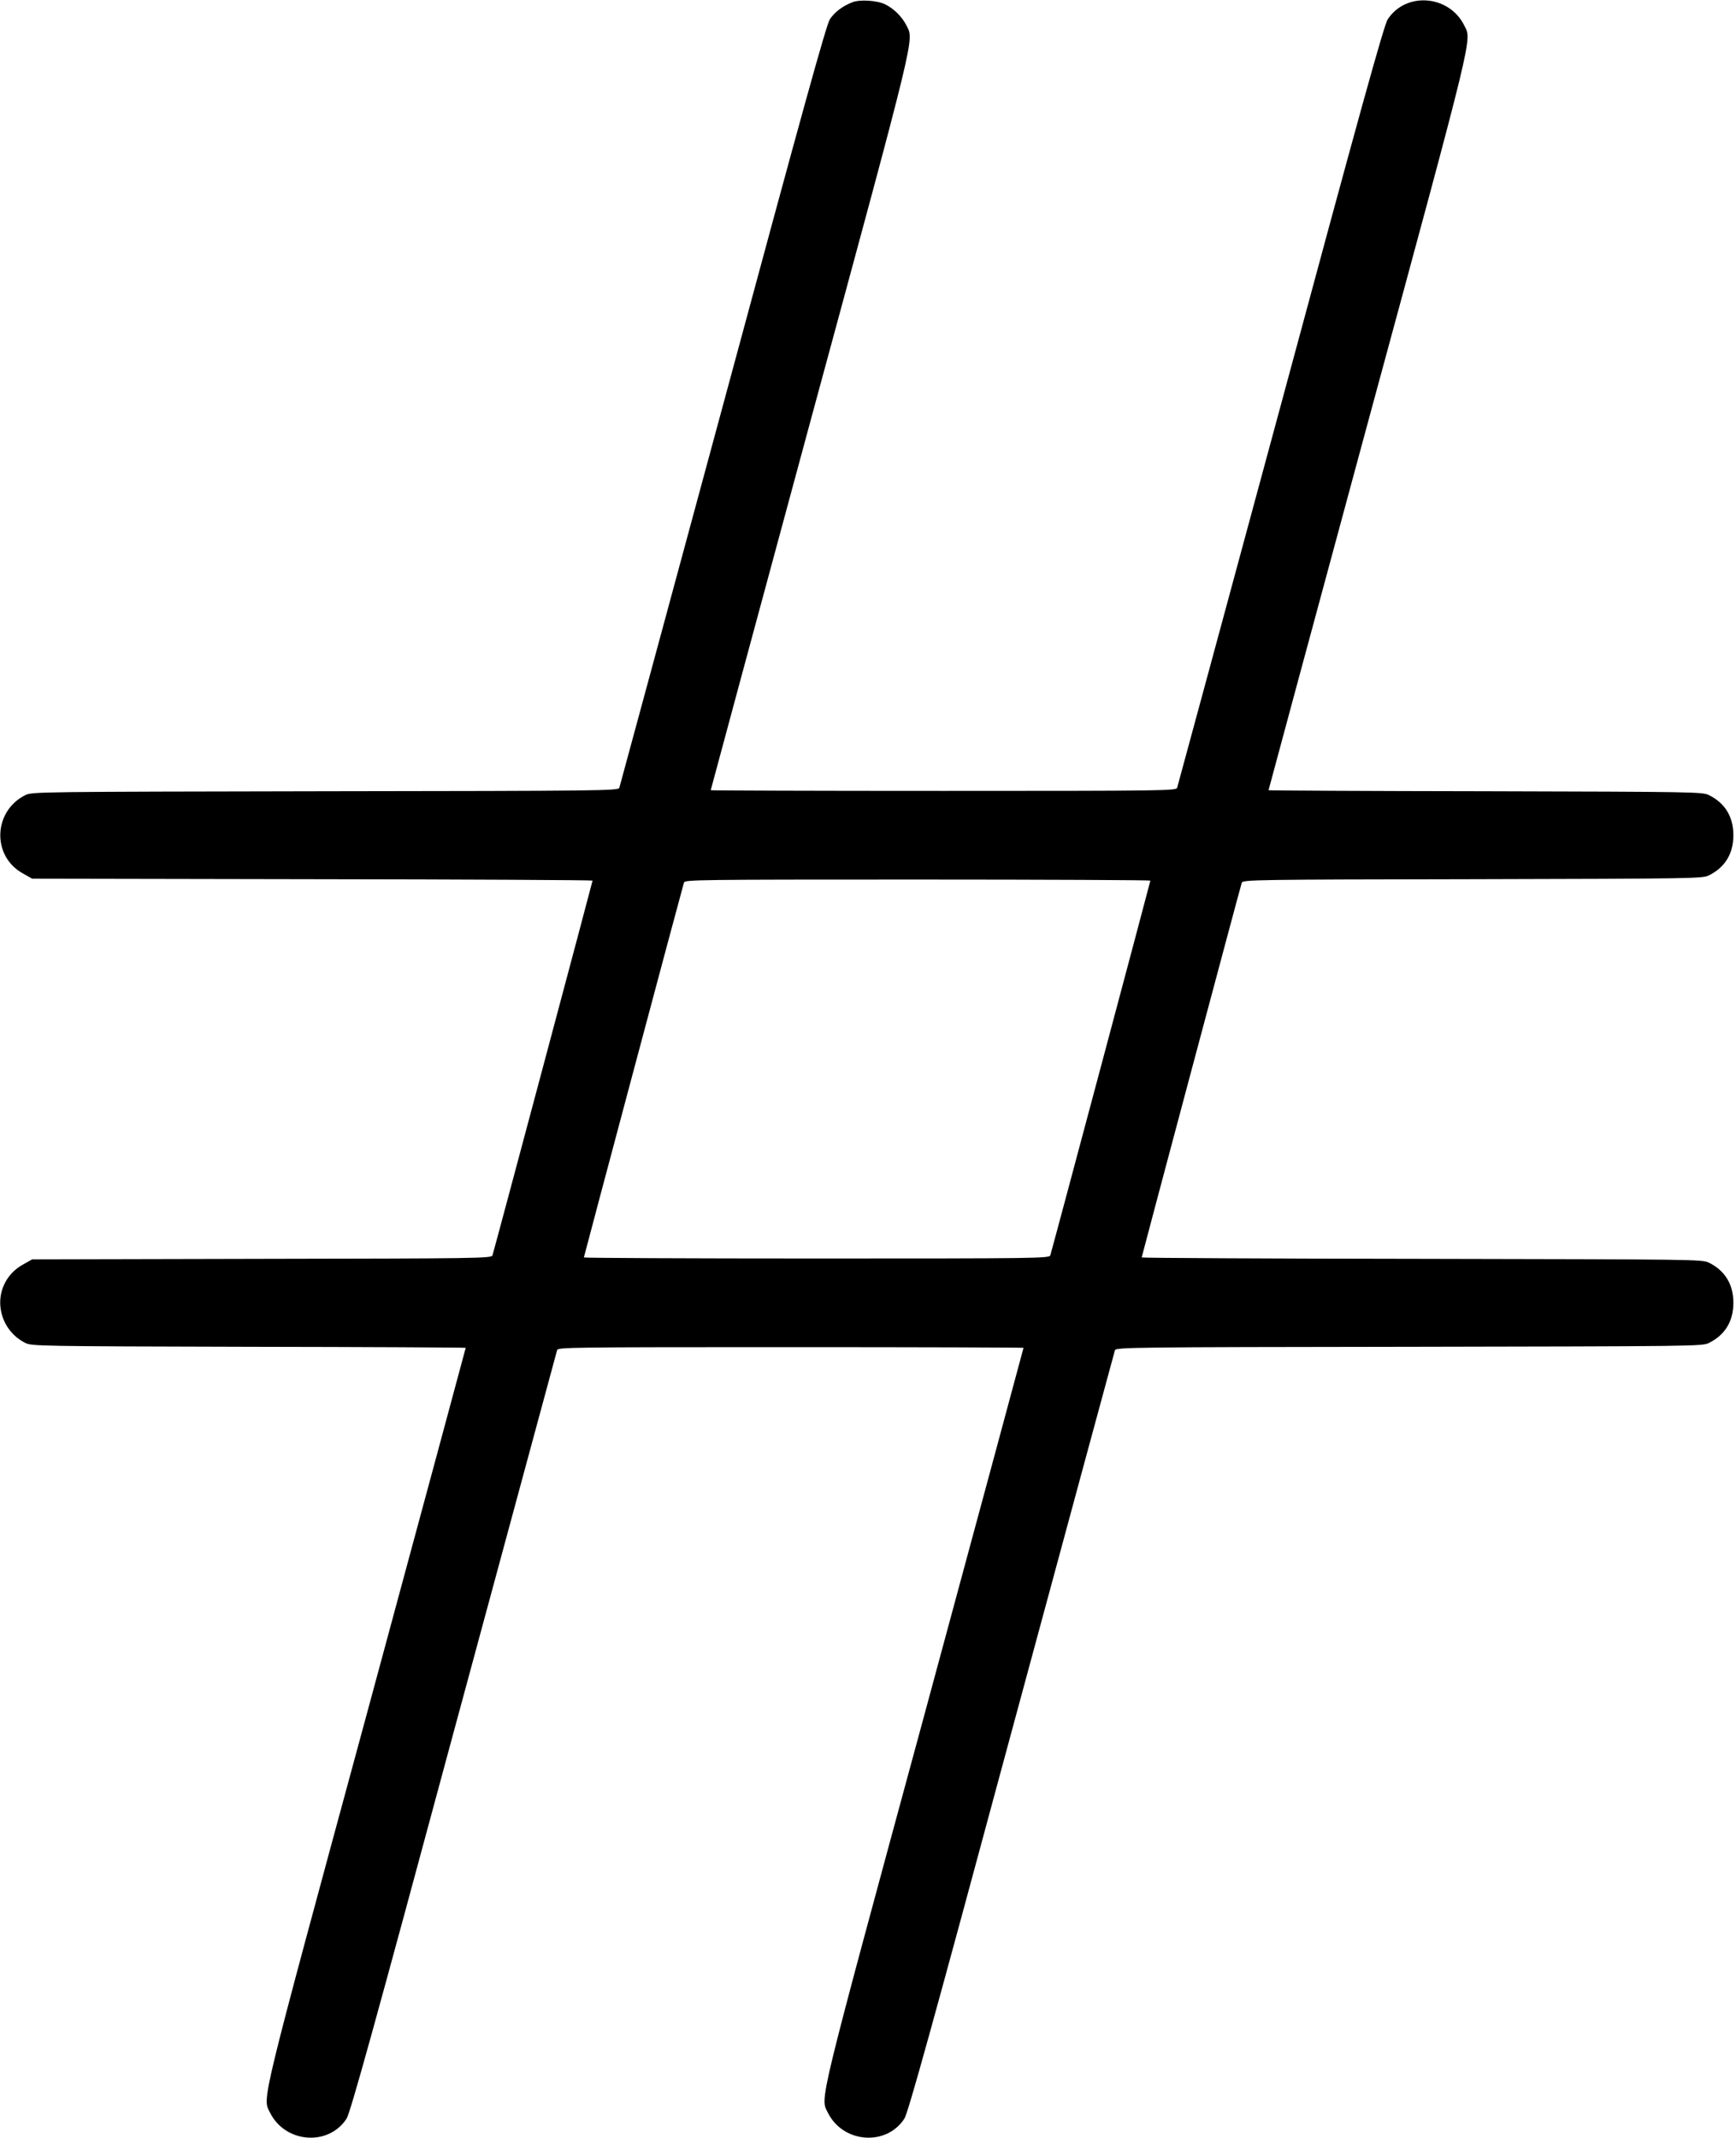 <?xml version="1.0" standalone="no"?>
<!DOCTYPE svg PUBLIC "-//W3C//DTD SVG 20010904//EN"
 "http://www.w3.org/TR/2001/REC-SVG-20010904/DTD/svg10.dtd">
<svg version="1.0" xmlns="http://www.w3.org/2000/svg"
 width="999pt" height="1230pt" viewBox="0 0 999 1230"
 preserveAspectRatio="xMidYMid meet">
<g transform="translate(0,1230) scale(0.1,-0.1)"
fill="#000000" stroke="none">
<path d="M4905 12287 c-57 -22 -102 -57 -129 -97 -21 -32 -155 -516 -616
-2223 -325 -1200 -593 -2190 -596 -2199 -5 -17 -99 -18 -1692 -20 -1646 -3
-1688 -3 -1726 -22 -186 -93 -194 -352 -14 -451 l53 -30 1613 -3 c886 -1 1612
-5 1612 -8 0 -5 -564 -2118 -576 -2156 -5 -17 -82 -18 -1327 -20 l-1322 -3
-53 -30 c-88 -48 -138 -141 -130 -239 8 -92 62 -171 144 -212 38 -18 75 -19
1287 -22 686 -1 1247 -4 1247 -6 0 -2 -257 -953 -571 -2113 -620 -2284 -599
-2198 -555 -2287 87 -175 335 -195 440 -35 21 30 162 539 616 2222 325 1200
593 2190 596 2200 5 16 78 17 1345 17 736 0 1339 -2 1339 -4 0 -2 -257 -953
-571 -2113 -620 -2284 -599 -2198 -555 -2287 87 -175 335 -195 440 -35 21 30
162 539 616 2222 325 1200 593 2190 596 2199 5 17 99 18 1692 20 1646 3 1688
3 1726 22 93 46 141 125 141 231 0 106 -48 185 -141 231 -38 19 -79 19 -1651
22 -887 1 -1613 5 -1613 8 0 5 564 2118 576 2156 5 17 82 18 1327 20 1285 3
1323 4 1361 22 93 46 141 125 141 231 0 106 -48 185 -141 231 -38 18 -75 19
-1286 22 -687 1 -1248 4 -1248 6 0 2 257 953 571 2113 620 2284 599 2198 555
2287 -87 175 -335 195 -440 35 -21 -30 -162 -539 -616 -2222 -325 -1200 -593
-2190 -596 -2199 -5 -17 -78 -18 -1345 -18 -736 0 -1339 2 -1339 4 0 2 257
953 571 2113 620 2284 599 2198 555 2287 -25 50 -73 97 -122 121 -47 23 -147
29 -189 12z m1715 -5053 c0 -5 -564 -2118 -576 -2156 -5 -17 -78 -18 -1345
-18 -736 0 -1339 3 -1339 6 0 5 564 2118 576 2157 5 16 78 17 1345 17 736 0
1339 -3 1339 -6z"/>
</g>
</svg>
